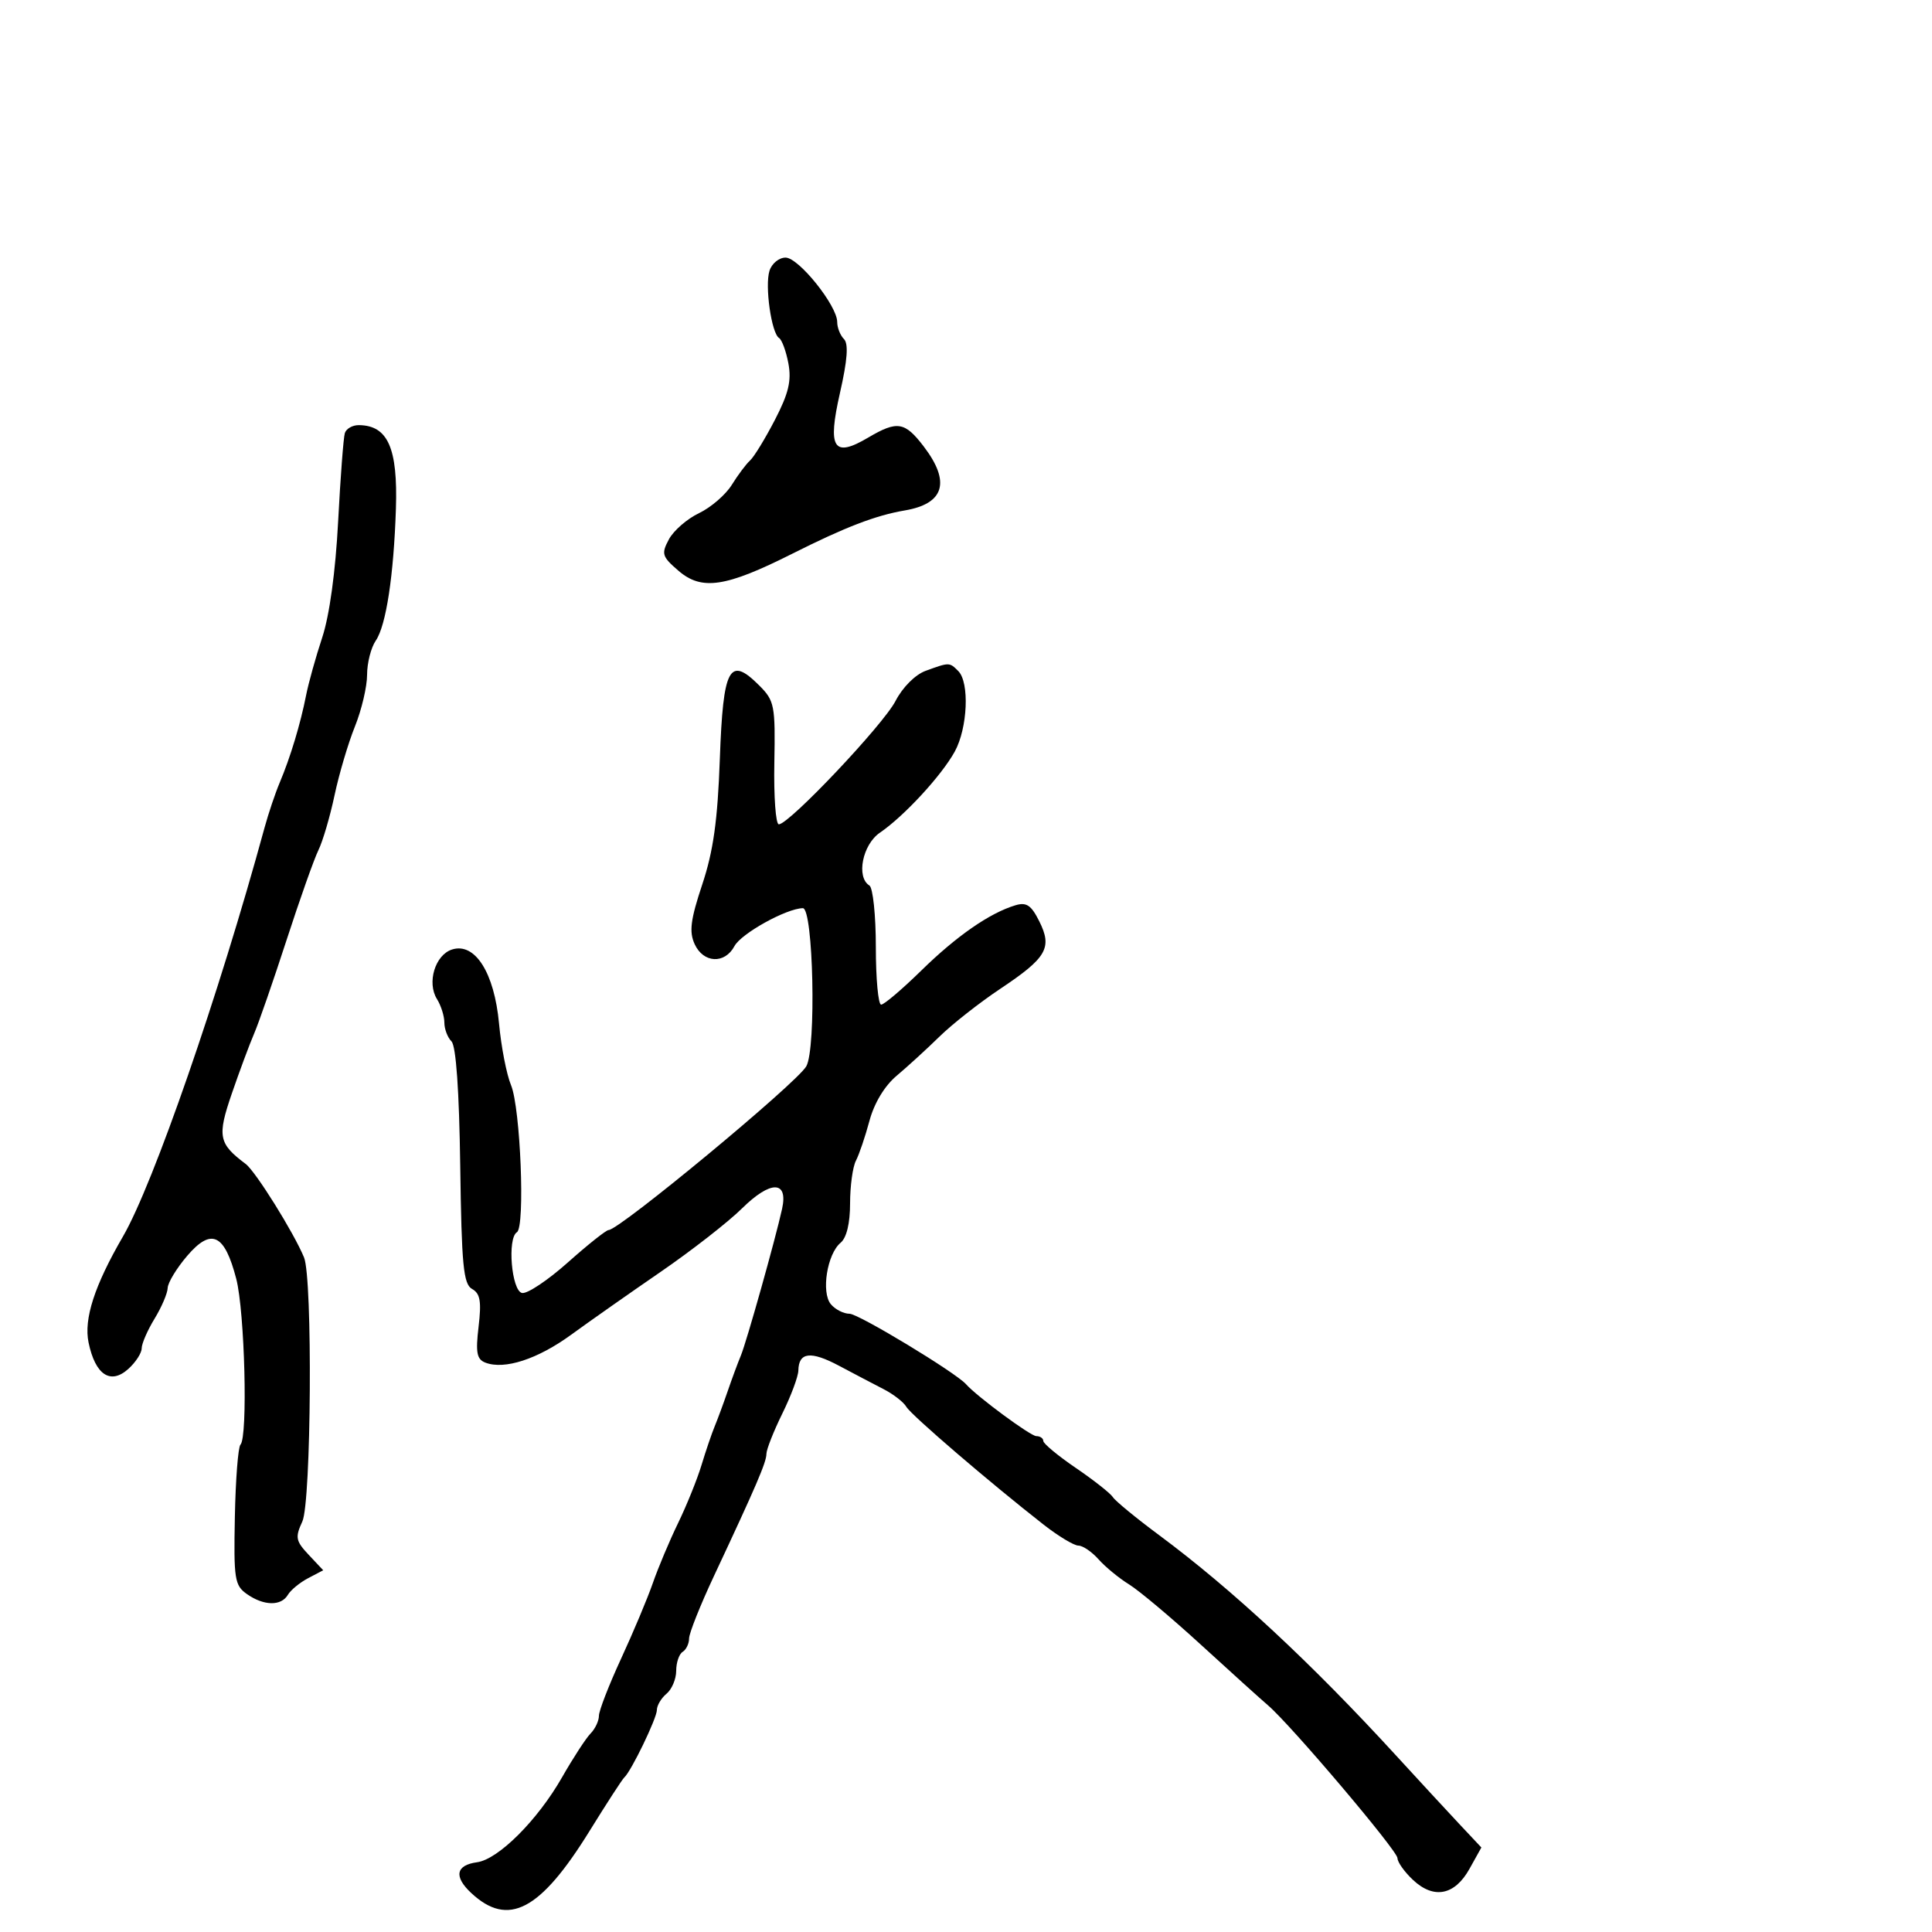 <svg xmlns="http://www.w3.org/2000/svg" width="300" height="300" viewBox="0 0 300 300" version="1.1">
	<path d="M 119.487 42.042 C 118.740 44.395, 119.787 51.750, 120.974 52.484 C 121.413 52.756, 122.065 54.535, 122.423 56.439 C 122.925 59.118, 122.452 61.097, 120.326 65.200 C 118.816 68.115, 117.081 70.950, 116.471 71.500 C 115.860 72.050, 114.582 73.755, 113.631 75.290 C 112.680 76.824, 110.391 78.799, 108.545 79.680 C 106.698 80.561, 104.594 82.391, 103.868 83.747 C 102.661 86.001, 102.791 86.423, 105.363 88.636 C 108.969 91.737, 112.684 91.181, 123 85.993 C 131.259 81.841, 135.951 80.035, 140.500 79.260 C 146.636 78.214, 147.640 74.839, 143.449 69.344 C 140.494 65.470, 139.329 65.283, 134.797 67.957 C 129.401 71.141, 128.466 69.642, 130.438 60.971 C 131.591 55.902, 131.776 53.376, 131.047 52.647 C 130.471 52.071, 130 50.879, 130 49.997 C 130 47.458, 124.018 40, 121.981 40 C 120.966 40, 119.843 40.919, 119.487 42.042 M 53.547 67.250 C 53.332 67.938, 52.863 74.125, 52.504 81 C 52.098 88.768, 51.162 95.582, 50.031 99 C 49.029 102.025, 47.901 106.075, 47.523 108 C 46.658 112.406, 45.081 117.624, 43.443 121.500 C 42.746 123.150, 41.684 126.300, 41.084 128.500 C 33.998 154.467, 23.819 183.861, 19.094 192 C 14.678 199.606, 12.991 204.807, 13.752 208.468 C 14.798 213.505, 17.164 215.066, 19.941 212.553 C 21.074 211.528, 22 210.096, 22 209.369 C 22 208.643, 22.898 206.575, 23.996 204.774 C 25.094 202.973, 26.012 200.825, 26.037 200 C 26.061 199.175, 27.421 196.932, 29.059 195.016 C 32.819 190.617, 34.870 191.575, 36.686 198.581 C 38.008 203.680, 38.502 223.165, 37.339 224.328 C 36.975 224.692, 36.583 229.732, 36.469 235.529 C 36.277 245.217, 36.429 246.187, 38.353 247.534 C 40.970 249.368, 43.656 249.415, 44.700 247.646 C 45.140 246.901, 46.555 245.738, 47.844 245.060 L 50.188 243.829 47.929 241.424 C 45.912 239.278, 45.807 238.724, 46.946 236.260 C 48.336 233.252, 48.559 198.501, 47.208 195.248 C 45.586 191.340, 39.683 181.886, 38.145 180.733 C 33.930 177.574, 33.711 176.458, 36 169.798 C 37.191 166.334, 38.747 162.150, 39.459 160.500 C 40.171 158.850, 42.434 152.325, 44.488 146 C 46.542 139.675, 48.774 133.375, 49.448 132 C 50.122 130.625, 51.246 126.800, 51.946 123.500 C 52.645 120.200, 54.069 115.392, 55.109 112.815 C 56.149 110.238, 57 106.625, 57 104.787 C 57 102.949, 57.608 100.557, 58.352 99.473 C 59.953 97.136, 61.137 89.378, 61.477 79 C 61.786 69.568, 60.227 66.054, 55.719 66.015 C 54.739 66.007, 53.762 66.563, 53.547 67.250 M 143.723 104.171 C 142.117 104.757, 140.151 106.726, 139.060 108.842 C 137.144 112.557, 122.533 128, 120.935 128 C 120.455 128, 120.141 123.716, 120.238 118.480 C 120.404 109.522, 120.266 108.811, 117.894 106.440 C 113.253 101.798, 112.288 103.592, 111.777 117.812 C 111.432 127.424, 110.769 132.159, 109.043 137.345 C 107.227 142.804, 106.987 144.677, 107.861 146.595 C 109.215 149.566, 112.535 149.738, 114.045 146.915 C 115.093 144.958, 122.097 141.070, 124.662 141.022 C 126.294 140.991, 126.771 162.841, 125.198 165.579 C 123.681 168.218, 96.173 191, 94.503 191 C 94.128 191, 91.282 193.263, 88.178 196.029 C 85.075 198.794, 81.877 200.930, 81.070 200.775 C 79.433 200.460, 78.740 192.279, 80.270 191.333 C 81.563 190.534, 80.817 172.009, 79.351 168.500 C 78.662 166.850, 77.824 162.549, 77.490 158.942 C 76.757 151.031, 73.760 146.307, 70.194 147.438 C 67.569 148.272, 66.258 152.582, 67.854 155.137 C 68.484 156.147, 69 157.789, 69 158.786 C 69 159.784, 69.498 161.098, 70.107 161.707 C 70.815 162.415, 71.304 169.374, 71.464 181.037 C 71.676 196.497, 71.956 199.396, 73.307 200.152 C 74.567 200.857, 74.778 202.081, 74.314 206.001 C 73.836 210.033, 74.033 211.075, 75.371 211.589 C 78.340 212.728, 83.479 211.054, 88.706 207.245 C 91.533 205.185, 97.775 200.800, 102.577 197.500 C 107.378 194.200, 113.058 189.772, 115.199 187.660 C 119.669 183.250, 122.419 183.280, 121.438 187.728 C 120.396 192.459, 115.916 208.395, 115.037 210.500 C 114.578 211.600, 113.661 214.075, 113 216 C 112.339 217.925, 111.425 220.400, 110.969 221.500 C 110.513 222.600, 109.595 225.300, 108.929 227.500 C 108.264 229.700, 106.628 233.750, 105.295 236.500 C 103.961 239.250, 102.199 243.434, 101.379 245.798 C 100.559 248.162, 98.338 253.452, 96.444 257.553 C 94.550 261.653, 93 265.649, 93 266.433 C 93 267.216, 92.416 268.452, 91.701 269.179 C 90.987 269.905, 88.990 272.975, 87.263 276 C 83.473 282.638, 77.388 288.716, 74.078 289.169 C 70.776 289.620, 70.441 291.401, 73.176 293.950 C 78.922 299.303, 83.887 296.697, 91.554 284.303 C 94.209 280.012, 96.633 276.275, 96.940 276 C 98.020 275.035, 102 266.798, 102 265.528 C 102 264.822, 102.675 263.685, 103.500 263 C 104.325 262.315, 105 260.712, 105 259.437 C 105 258.161, 105.450 256.840, 106 256.500 C 106.550 256.160, 107 255.225, 107 254.421 C 107 253.617, 108.737 249.256, 110.859 244.730 C 117.441 230.694, 119 227.066, 119.009 225.761 C 119.014 225.067, 120.125 222.250, 121.478 219.500 C 122.831 216.750, 123.952 213.739, 123.969 212.809 C 124.022 209.954, 125.887 209.737, 130.287 212.076 C 132.604 213.308, 135.732 214.950, 137.238 215.725 C 138.744 216.500, 140.319 217.726, 140.738 218.450 C 141.479 219.730, 153.675 230.198, 162.058 236.750 C 164.345 238.537, 166.773 240, 167.453 240 C 168.133 240, 169.547 240.964, 170.595 242.143 C 171.643 243.322, 173.770 245.069, 175.322 246.026 C 176.875 246.983, 181.910 251.212, 186.512 255.424 C 191.114 259.636, 195.780 263.851, 196.881 264.791 C 200.431 267.822, 217 287.374, 217 288.531 C 217 289.147, 218.081 290.667, 219.402 291.908 C 222.639 294.949, 225.887 294.313, 228.183 290.190 L 230.027 286.879 226.564 283.190 C 224.660 281.160, 220.267 276.403, 216.801 272.619 C 203.645 258.252, 191.307 246.775, 180 238.386 C 176.425 235.734, 173.190 233.077, 172.811 232.480 C 172.433 231.884, 169.846 229.845, 167.063 227.948 C 164.281 226.052, 162.003 224.162, 162.002 223.750 C 162.001 223.338, 161.513 223, 160.918 223 C 160.021 223, 151.700 216.854, 150 214.936 C 148.389 213.118, 133.313 204, 131.919 204 C 130.998 204, 129.689 203.330, 129.009 202.511 C 127.488 200.678, 128.438 194.712, 130.526 192.978 C 131.457 192.206, 132 189.953, 132 186.864 C 132 184.174, 132.408 181.191, 132.906 180.236 C 133.405 179.281, 134.351 176.493, 135.009 174.041 C 135.749 171.284, 137.362 168.611, 139.233 167.041 C 140.899 165.643, 143.890 162.908, 145.881 160.962 C 147.871 159.016, 152.109 155.684, 155.297 153.558 C 162.542 148.726, 163.437 147.184, 161.385 143.070 C 160.126 140.545, 159.389 140.053, 157.658 140.576 C 153.668 141.782, 148.536 145.340, 143.075 150.688 C 140.092 153.609, 137.279 156, 136.825 156 C 136.371 156, 136 151.977, 136 147.059 C 136 142.141, 135.550 137.840, 135 137.500 C 132.917 136.213, 133.927 131.143, 136.633 129.297 C 140.385 126.737, 146.200 120.437, 148.250 116.711 C 150.258 113.062, 150.570 105.970, 148.800 104.200 C 147.421 102.821, 147.422 102.821, 143.723 104.171" stroke="none" fill="black" fill-rule="evenodd"/>
</svg>